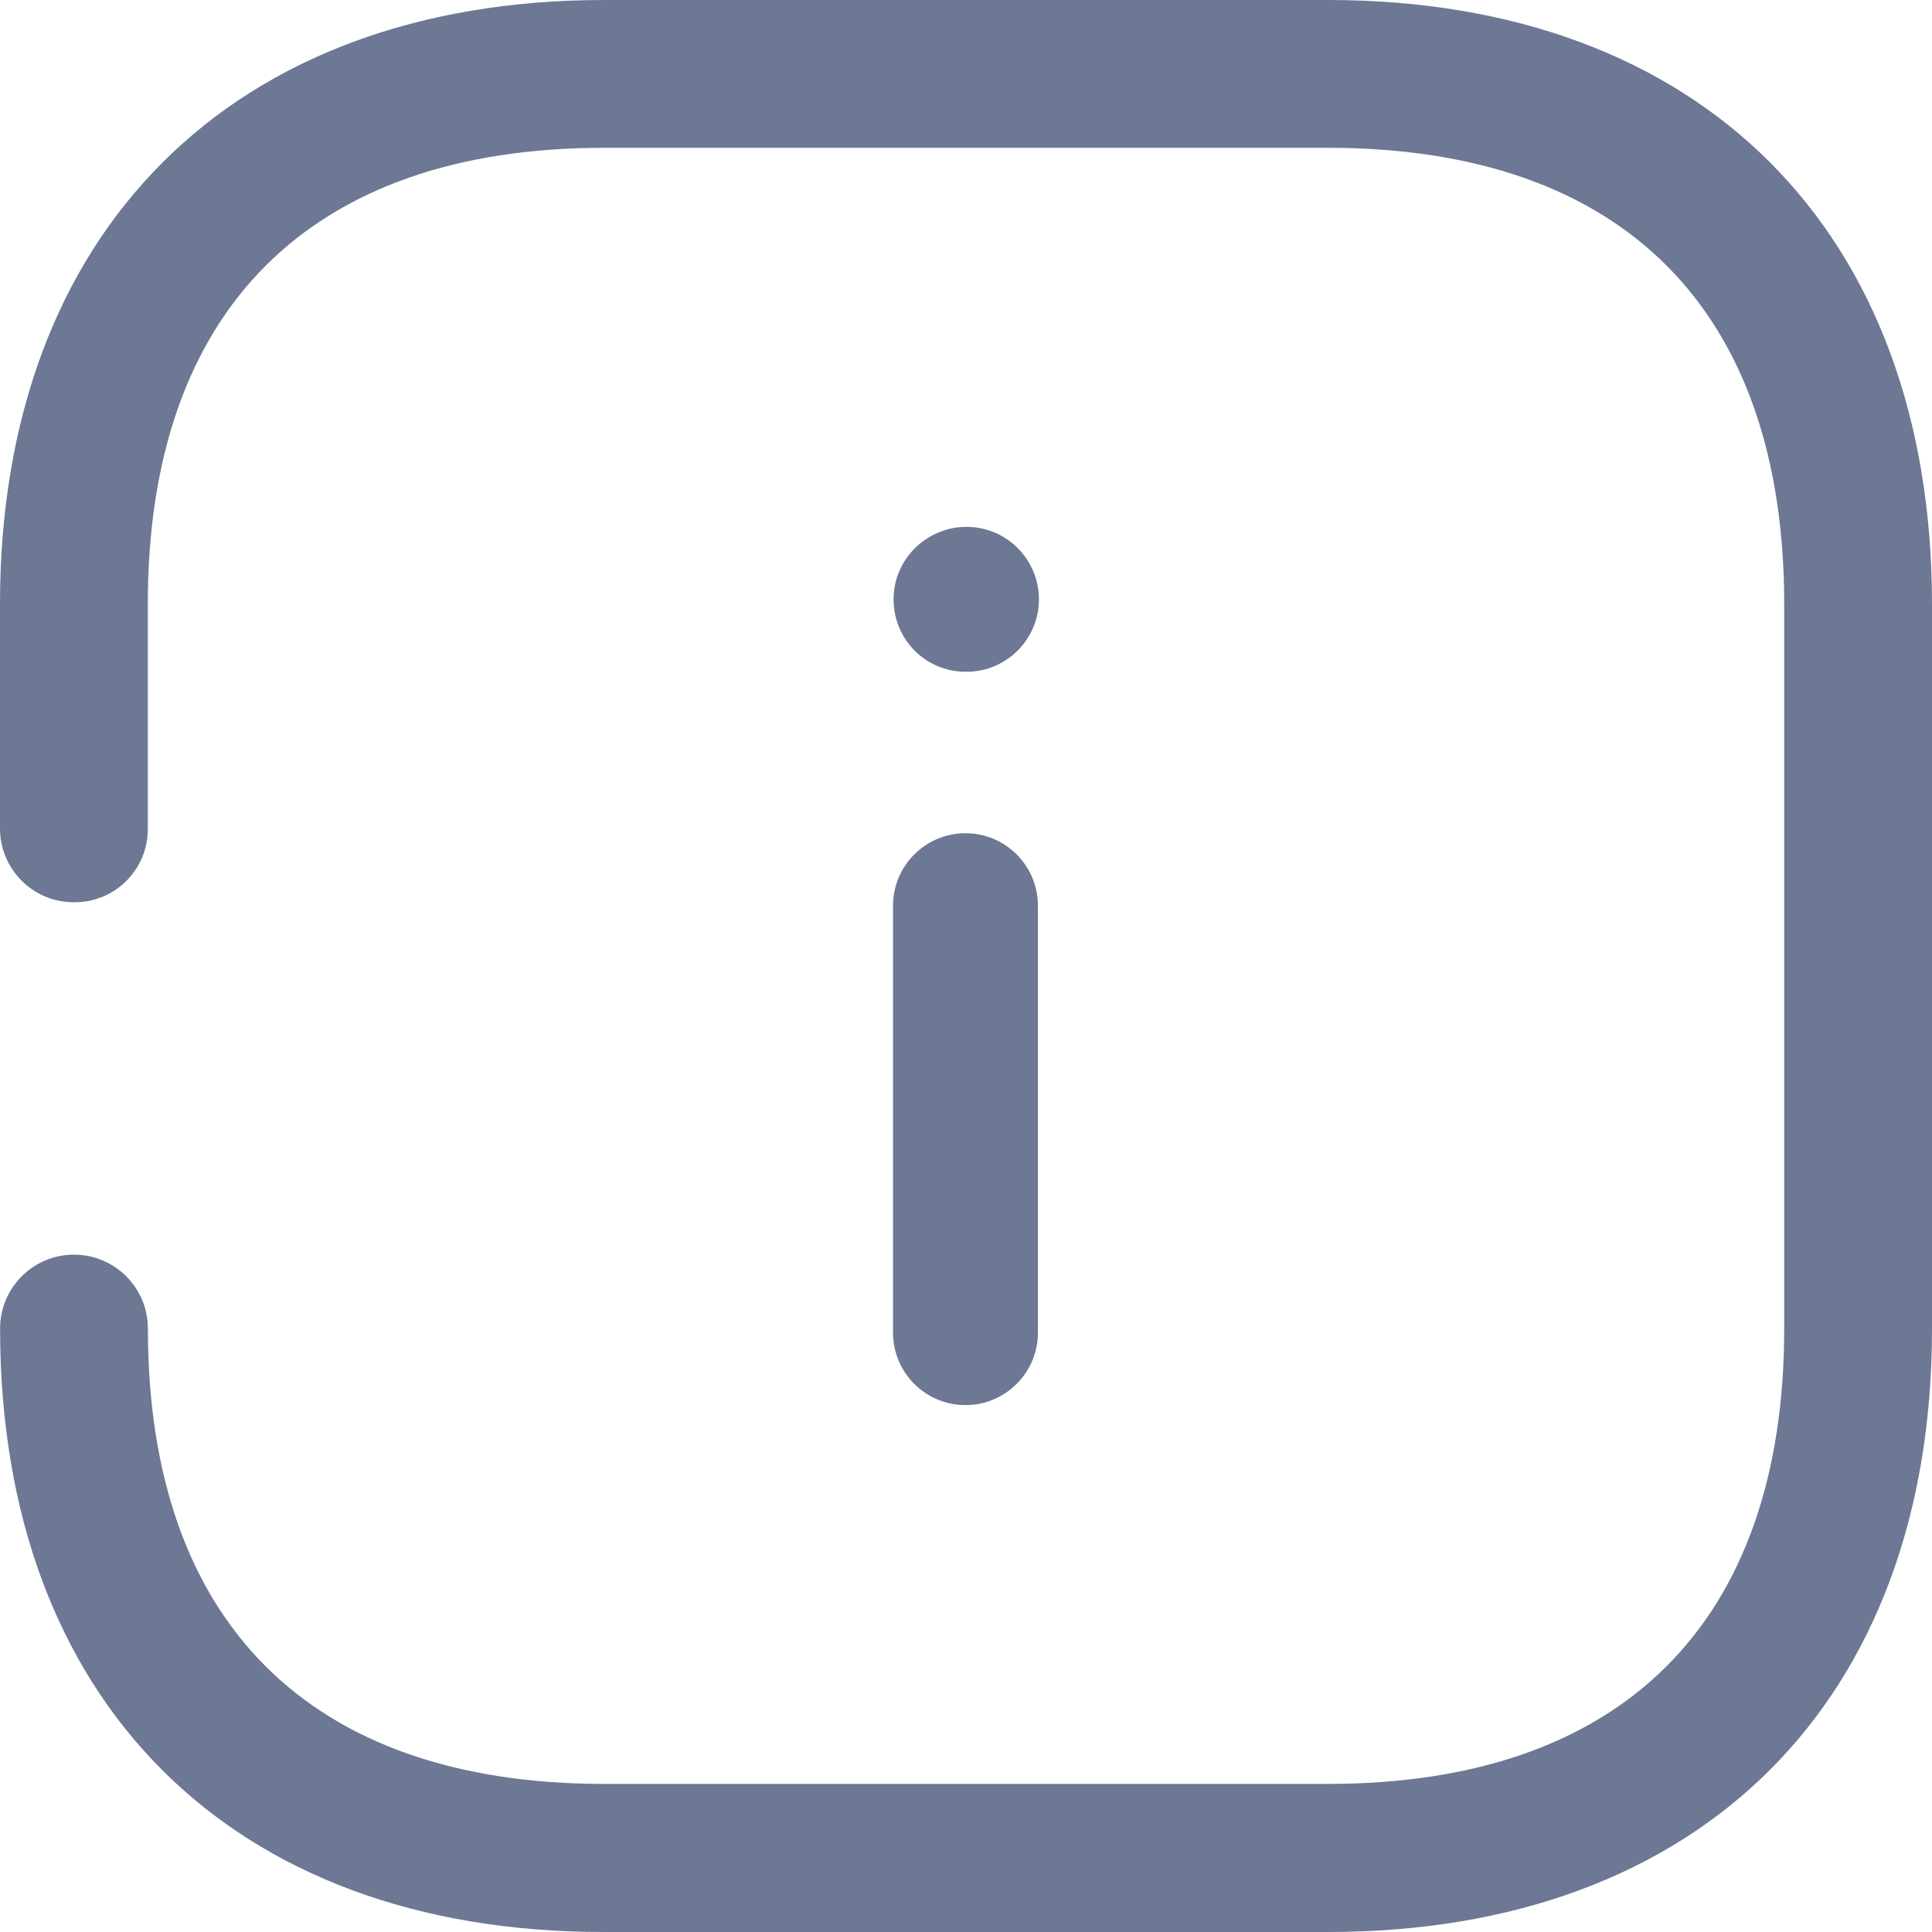 <svg width="40" height="40" viewBox="0 0 40 40" fill="none" xmlns="http://www.w3.org/2000/svg" xmlns:xlink="http://www.w3.org/1999/xlink">
<path d="M27.494,0C35.216,0 40,4.786 40,12.512L40,27.512C40,35.216 35.216,40 27.494,40L12.488,40C4.784,40 0,35.216 0.002,27.506C0.002,26.662 0.686,25.976 1.532,25.976C2.376,25.976 3.062,26.662 3.062,27.506C3.062,33.574 6.404,36.934 12.508,36.934L27.494,36.934C33.58,36.934 36.94,33.592 36.94,27.506L36.94,12.506C36.94,6.42 33.6,3.06 27.494,3.06L12.506,3.06C6.42,3.06 3.06,6.42 3.06,12.506L3.06,17.168C3.06,18.004 2.382,18.68 1.548,18.68L1.526,18.68C0.682,18.68 -0.002,17.994 0,17.15L0,12.506C0,4.786 4.82,0 12.508,0L27.494,0ZM19.989,17.251C20.817,17.251 21.489,17.923 21.489,18.751L21.489,27.591C21.489,28.419 20.817,29.091 19.989,29.091C19.161,29.091 18.489,28.419 18.489,27.591L18.489,18.751C18.489,17.923 19.161,17.251 19.989,17.251ZM20.01,10.908C20.838,10.908 21.51,11.58 21.51,12.408C21.51,13.236 20.838,13.908 20.01,13.908L19.99,13.908C19.162,13.908 18.5,13.236 18.5,12.408C18.5,11.58 19.182,10.908 20.01,10.908Z" fill="#6C7894"/>
</svg>
